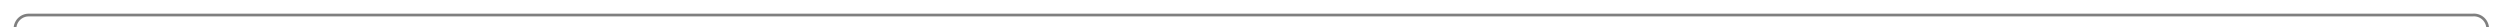 ﻿<?xml version="1.0" encoding="utf-8"?>
<svg version="1.1" xmlns:xlink="http://www.w3.org/1999/xlink" width="913px" height="10px" preserveAspectRatio="xMinYMid meet" viewBox="2722 231  913 8" xmlns="http://www.w3.org/2000/svg">
  <path d="M 2727.5 300  L 2727.5 240  A 5 5 0 0 1 2732.5 235.5 L 3625 235.5  A 5 5 0 0 1 3630.5 240.5 L 3630.5 1131  A 5 5 0 0 0 3635.5 1136.5 L 3959 1136.5  " stroke-width="1" stroke="#7f7f7f" fill="none" />
  <path d="M 3958 1142.8  L 3964 1136.5  L 3958 1130.2  L 3958 1142.8  Z " fill-rule="nonzero" fill="#7f7f7f" stroke="none" />
</svg>